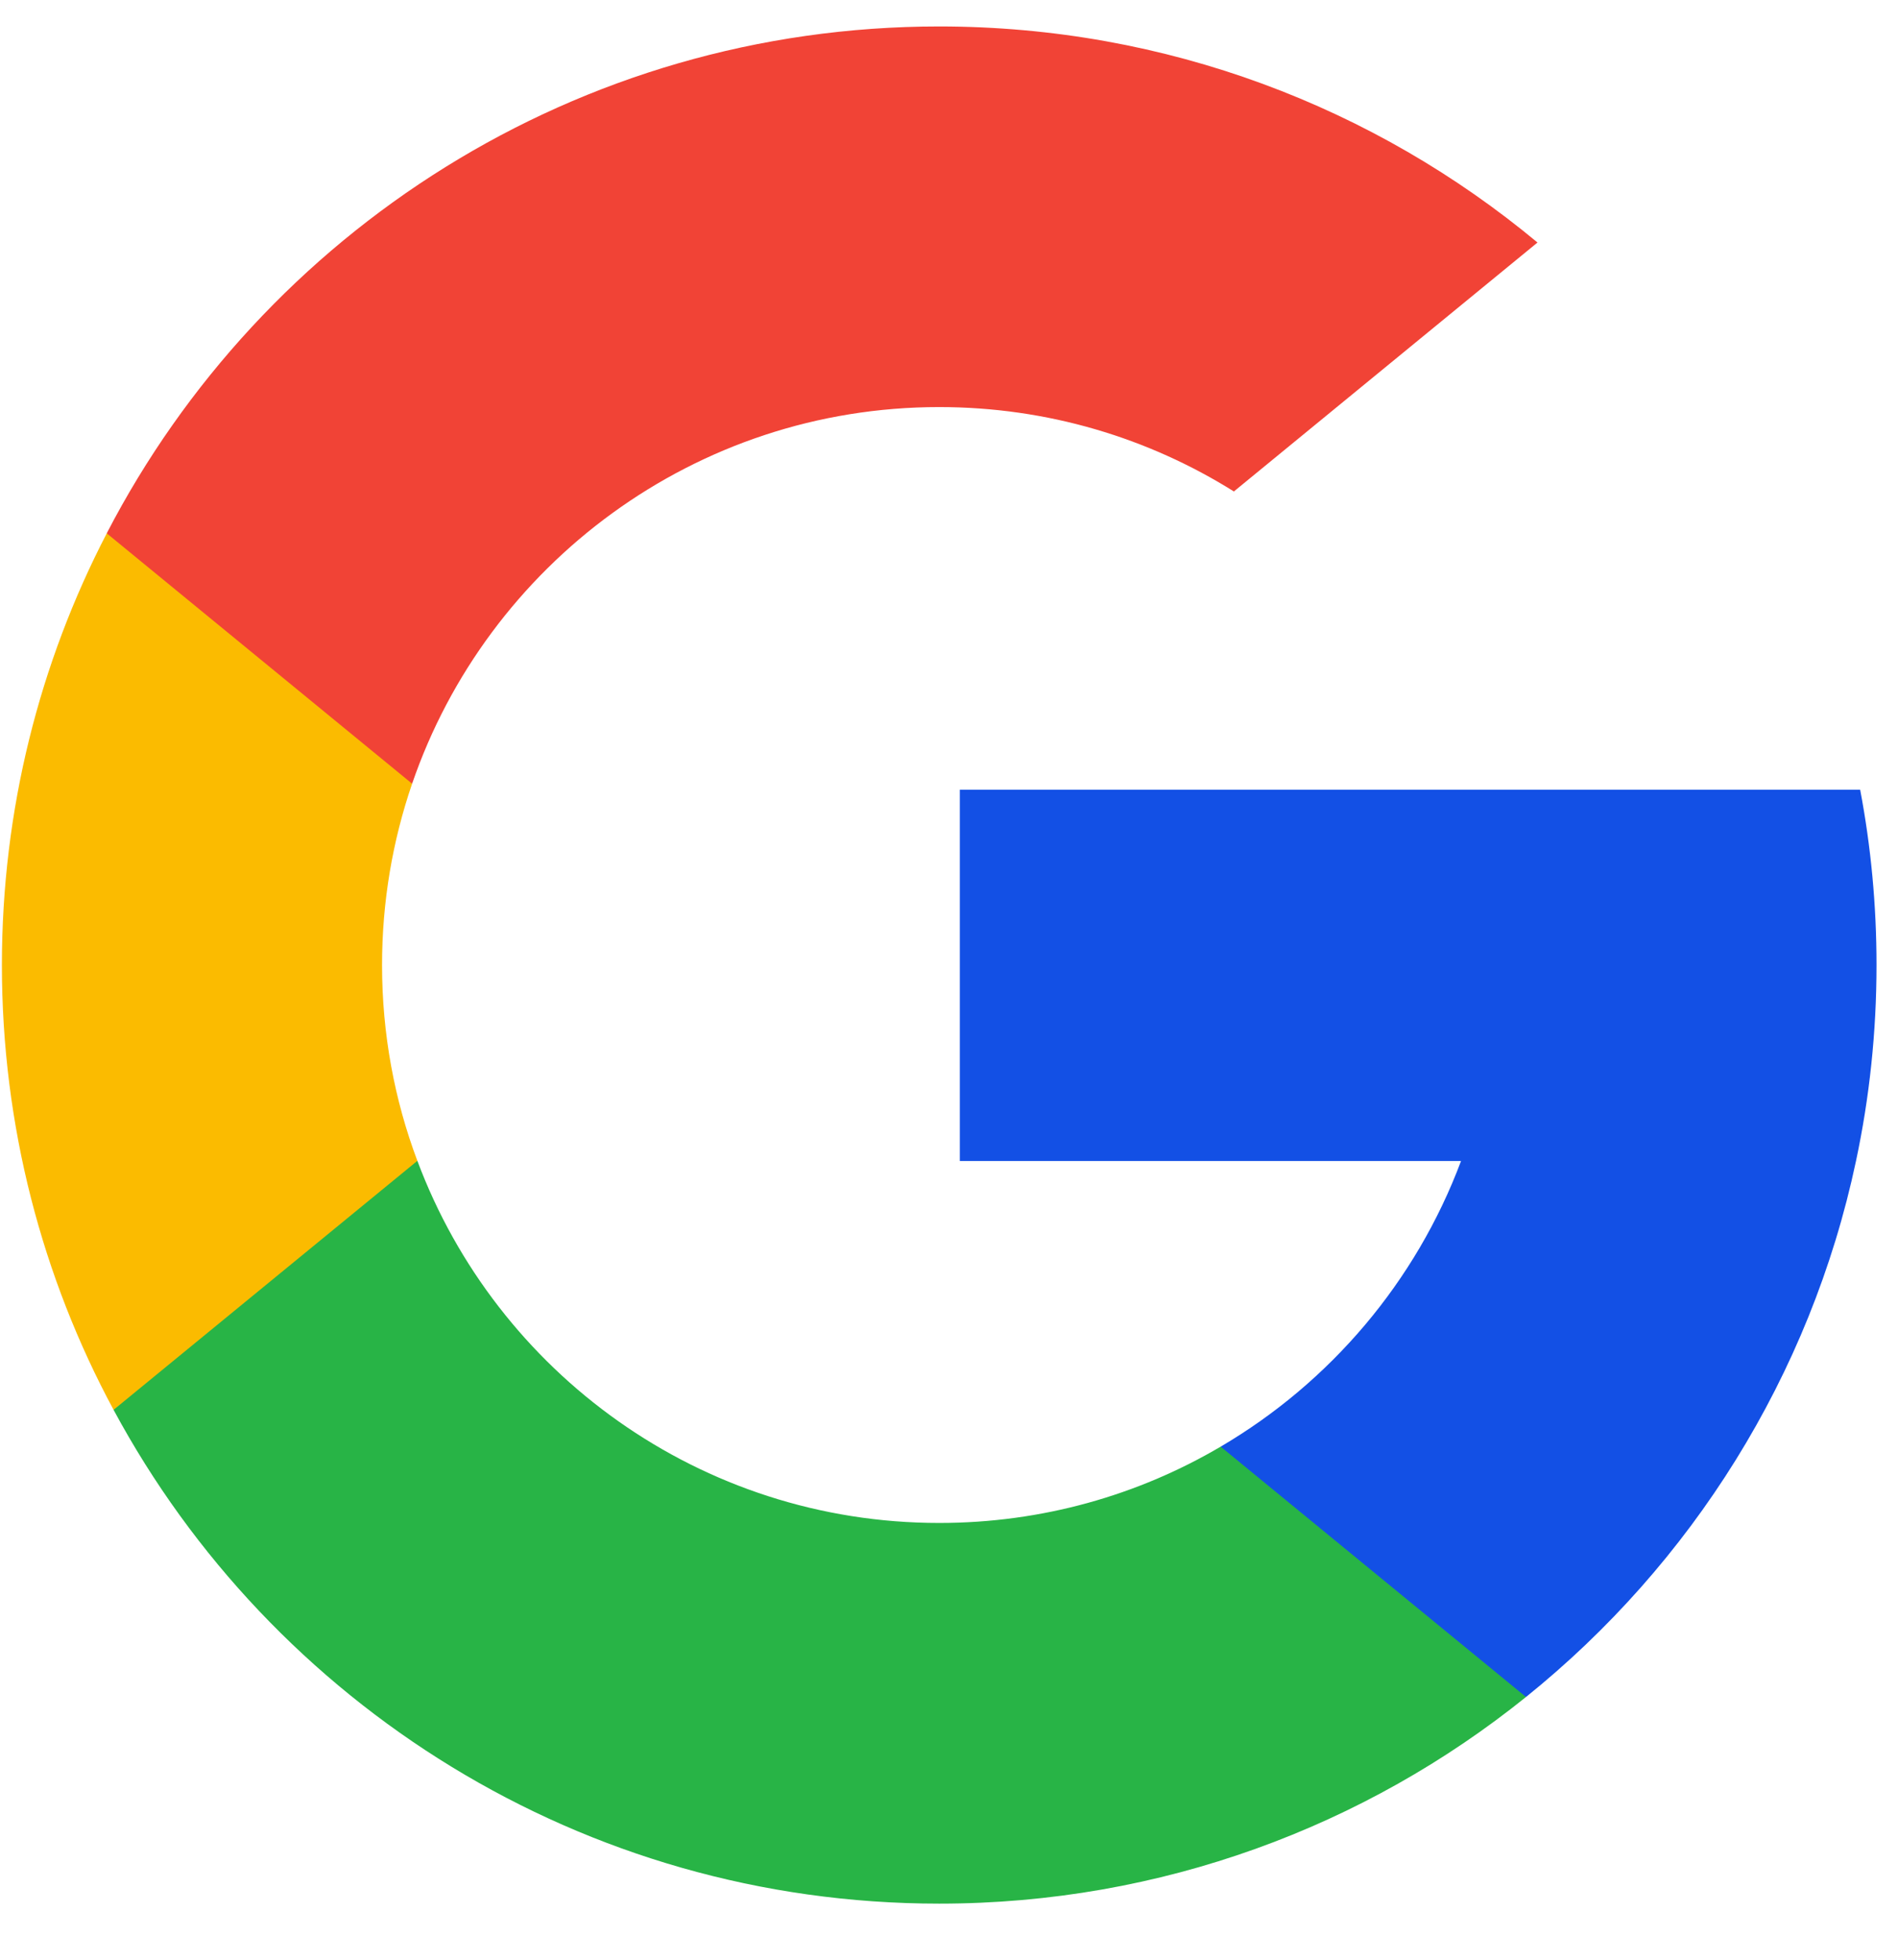 <svg width="31" height="32" viewBox="0 0 31 32" fill="none" xmlns="http://www.w3.org/2000/svg">
<path d="M6.817 18.956L5.751 22.939L1.855 23.021C0.691 20.86 0.031 18.386 0.031 15.758C0.031 13.217 0.648 10.82 1.743 8.71H1.744L5.212 9.346L6.731 12.797C6.413 13.725 6.24 14.722 6.24 15.758C6.24 16.883 6.443 17.961 6.817 18.956Z" fill="#FBBB00"/>
<path d="M30.382 12.895C30.558 13.822 30.649 14.779 30.649 15.758C30.649 16.855 30.534 17.925 30.314 18.958C29.569 22.471 27.622 25.539 24.924 27.71L24.924 27.709L20.555 27.486L19.937 23.622C21.727 22.571 23.126 20.927 23.863 18.958H15.677V12.895H23.982H30.382Z" fill="#1350E5"/>
<path d="M24.923 27.709L24.924 27.71C22.301 29.821 18.968 31.084 15.34 31.084C9.51 31.084 4.441 27.822 1.855 23.021L6.817 18.955C8.109 22.41 11.438 24.868 15.34 24.868C17.017 24.868 18.589 24.415 19.937 23.622L24.923 27.709Z" fill="#28B446"/>
<path d="M25.112 3.96L20.153 8.025C18.757 7.151 17.108 6.647 15.34 6.647C11.35 6.647 7.959 9.219 6.731 12.797L1.744 8.709H1.743C4.291 3.791 9.424 0.432 15.34 0.432C19.055 0.432 22.461 1.756 25.112 3.96Z" fill="#F14336"/>
</svg>
